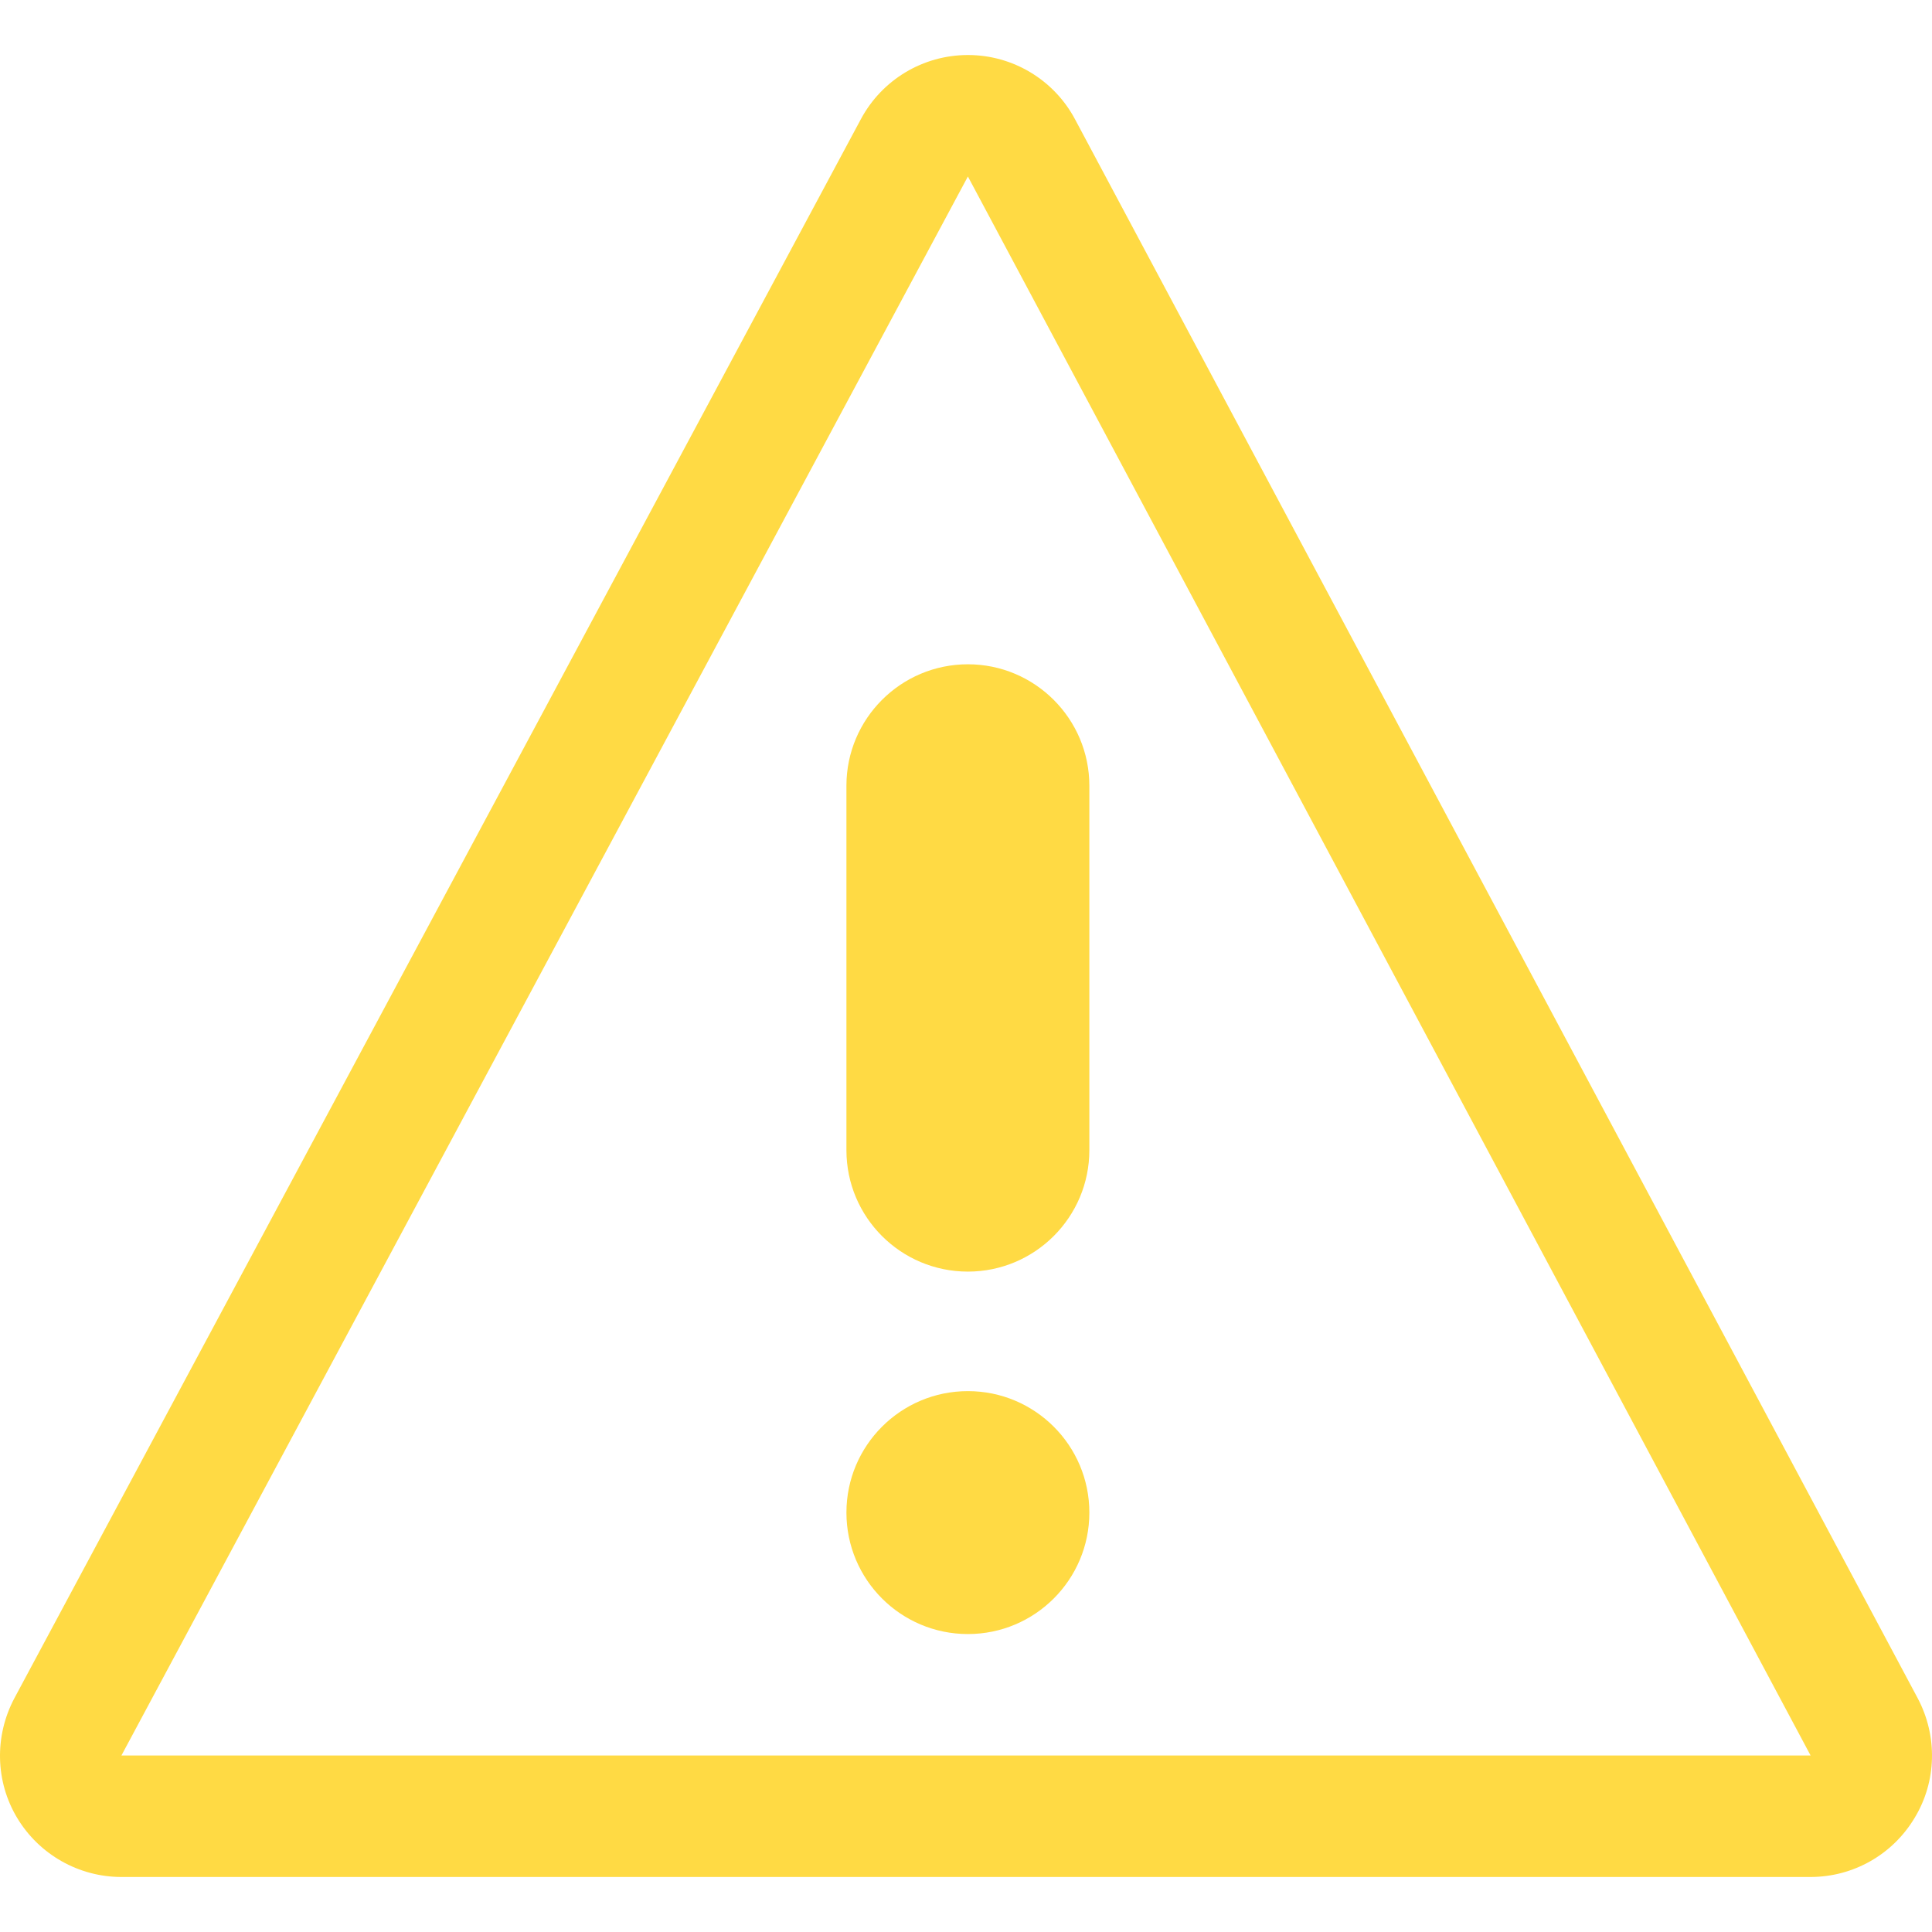 <?xml version="1.0" encoding="iso-8859-1"?>
<!-- Generator: Adobe Illustrator 19.0.0, SVG Export Plug-In . SVG Version: 6.00 Build 0)  -->
<svg xmlns="http://www.w3.org/2000/svg" xmlns:xlink="http://www.w3.org/1999/xlink" version="1.1" id="Capa_1" x="0px" y="0px" viewBox="0 0 505.53 505.53" style="enable-background:new 0 0 505.53 505.53;" xml:space="preserve" width="512px" height="512px">
<g>
	<g>
		<g>
			<g>
				<path d="M501.799,444.382L281.292,31.21c-5.498-10.329-16.273-16.813-28-16.813h-0.032      c-11.728,0-22.47,6.452-28,16.781L3.767,444.35c-5.276,9.948-4.99,21.835,0.731,31.338c5.753,9.567,16.114,15.446,27.269,15.446      h441.967c11.187,0,21.485-5.848,27.238-15.446C506.788,466.121,507.011,454.234,501.799,444.382z M31.767,459.351L253.26,46.179      l220.507,413.172H31.767z" fill="#FFDA44"/>
				<path d="M221.477,205.6v95.347c0,17.576,14.239,31.783,31.782,31.783      c17.512,0,31.782-14.207,31.782-31.783V205.6c0-17.544-14.27-31.782-31.782-31.782S221.477,188.024,221.477,205.6z" fill="#FFDA44"/>
				<circle cx="253.26" cy="395.786" r="31.782" fill="#FFDA44"/>
			</g>
		</g>
	</g>
</g>
<g>
</g>
<g>
</g>
<g>
</g>
<g>
</g>
<g>
</g>
<g>
</g>
<g>
</g>
<g>
</g>
<g>
</g>
<g>
</g>
<g>
</g>
<g>
</g>
<g>
</g>
<g>
</g>
<g>
</g>
</svg>
